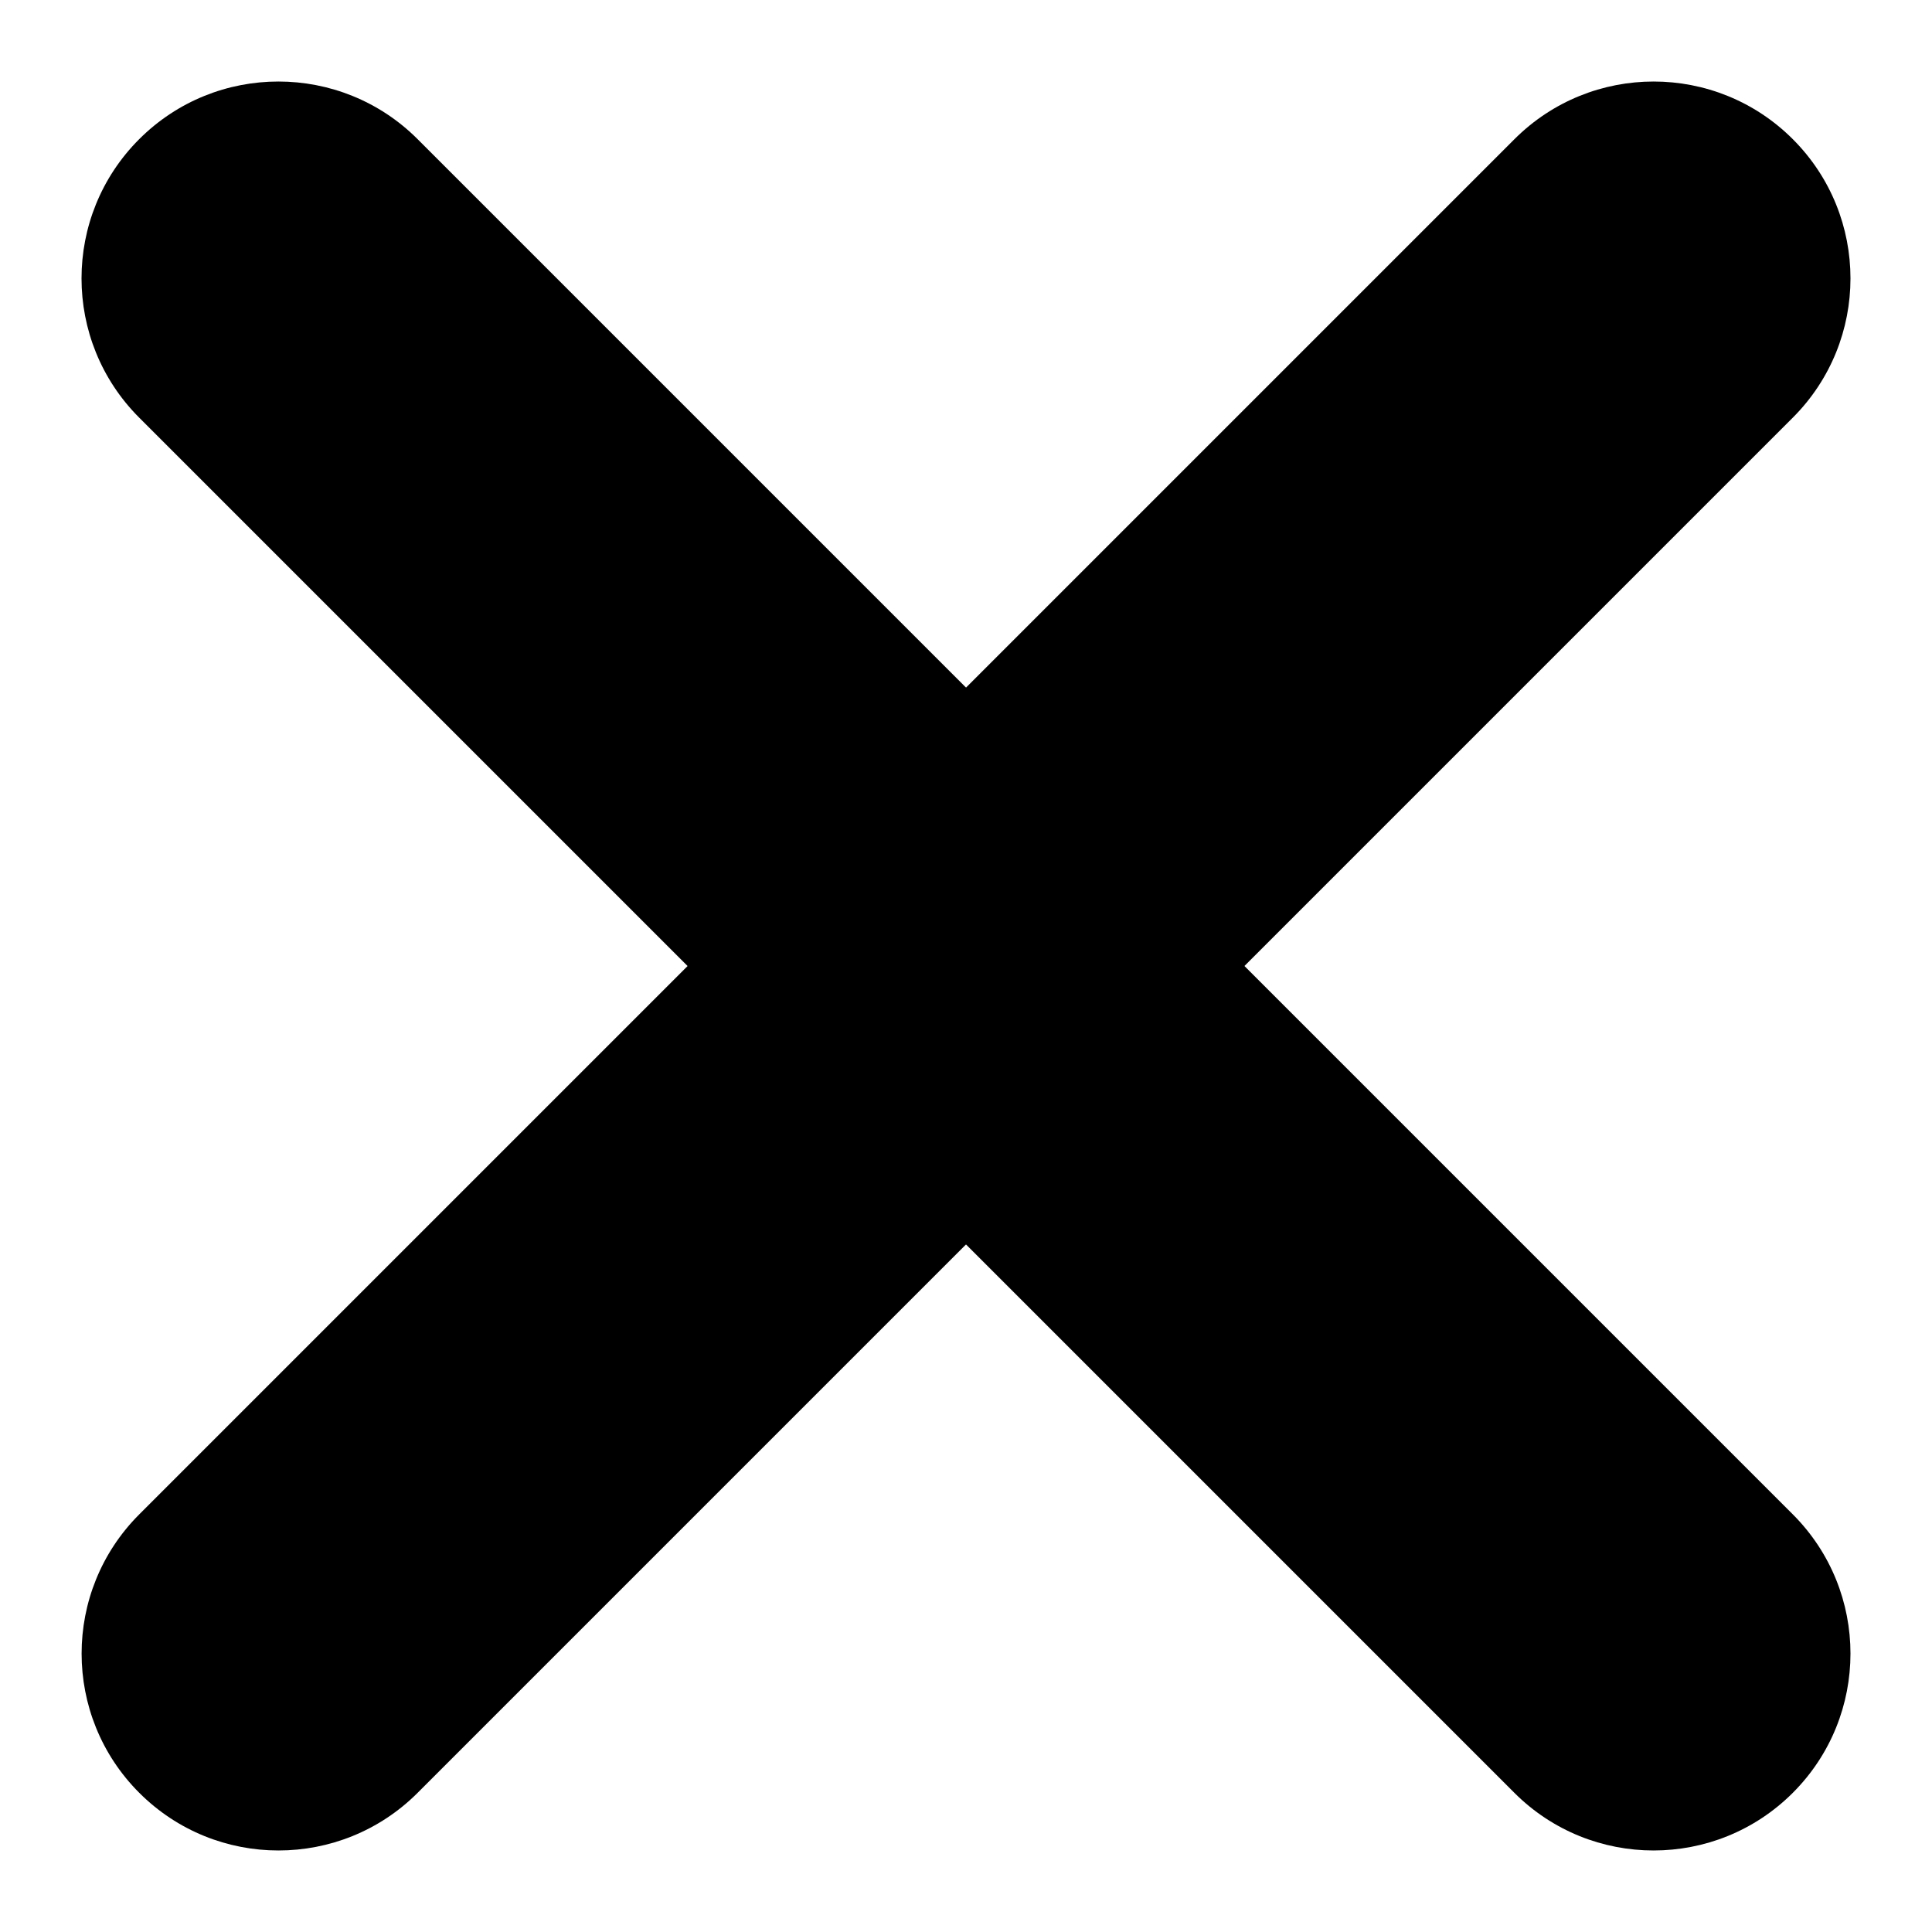 <svg width="24" height="24" viewBox="0 0 24 24" fill="none" xmlns="http://www.w3.org/2000/svg">
<path fill-rule="evenodd" clip-rule="evenodd" d="M1.729 1.729C0.774 2.684 0.774 4.233 1.729 5.188L18.812 22.271C19.767 23.226 21.316 23.226 22.271 22.271C23.226 21.316 23.226 19.767 22.271 18.812L5.188 1.729C4.233 0.774 2.684 0.774 1.729 1.729Z" fill="currentcolor"/>
<path fill-rule="evenodd" clip-rule="evenodd" d="M22.271 1.729C21.316 0.774 19.768 0.774 18.813 1.729L1.73 18.812C0.775 19.767 0.775 21.316 1.73 22.271C2.685 23.226 4.233 23.226 5.188 22.271L22.271 5.188C23.226 4.233 23.226 2.684 22.271 1.729Z" fill="currentcolor"/>
</svg>
